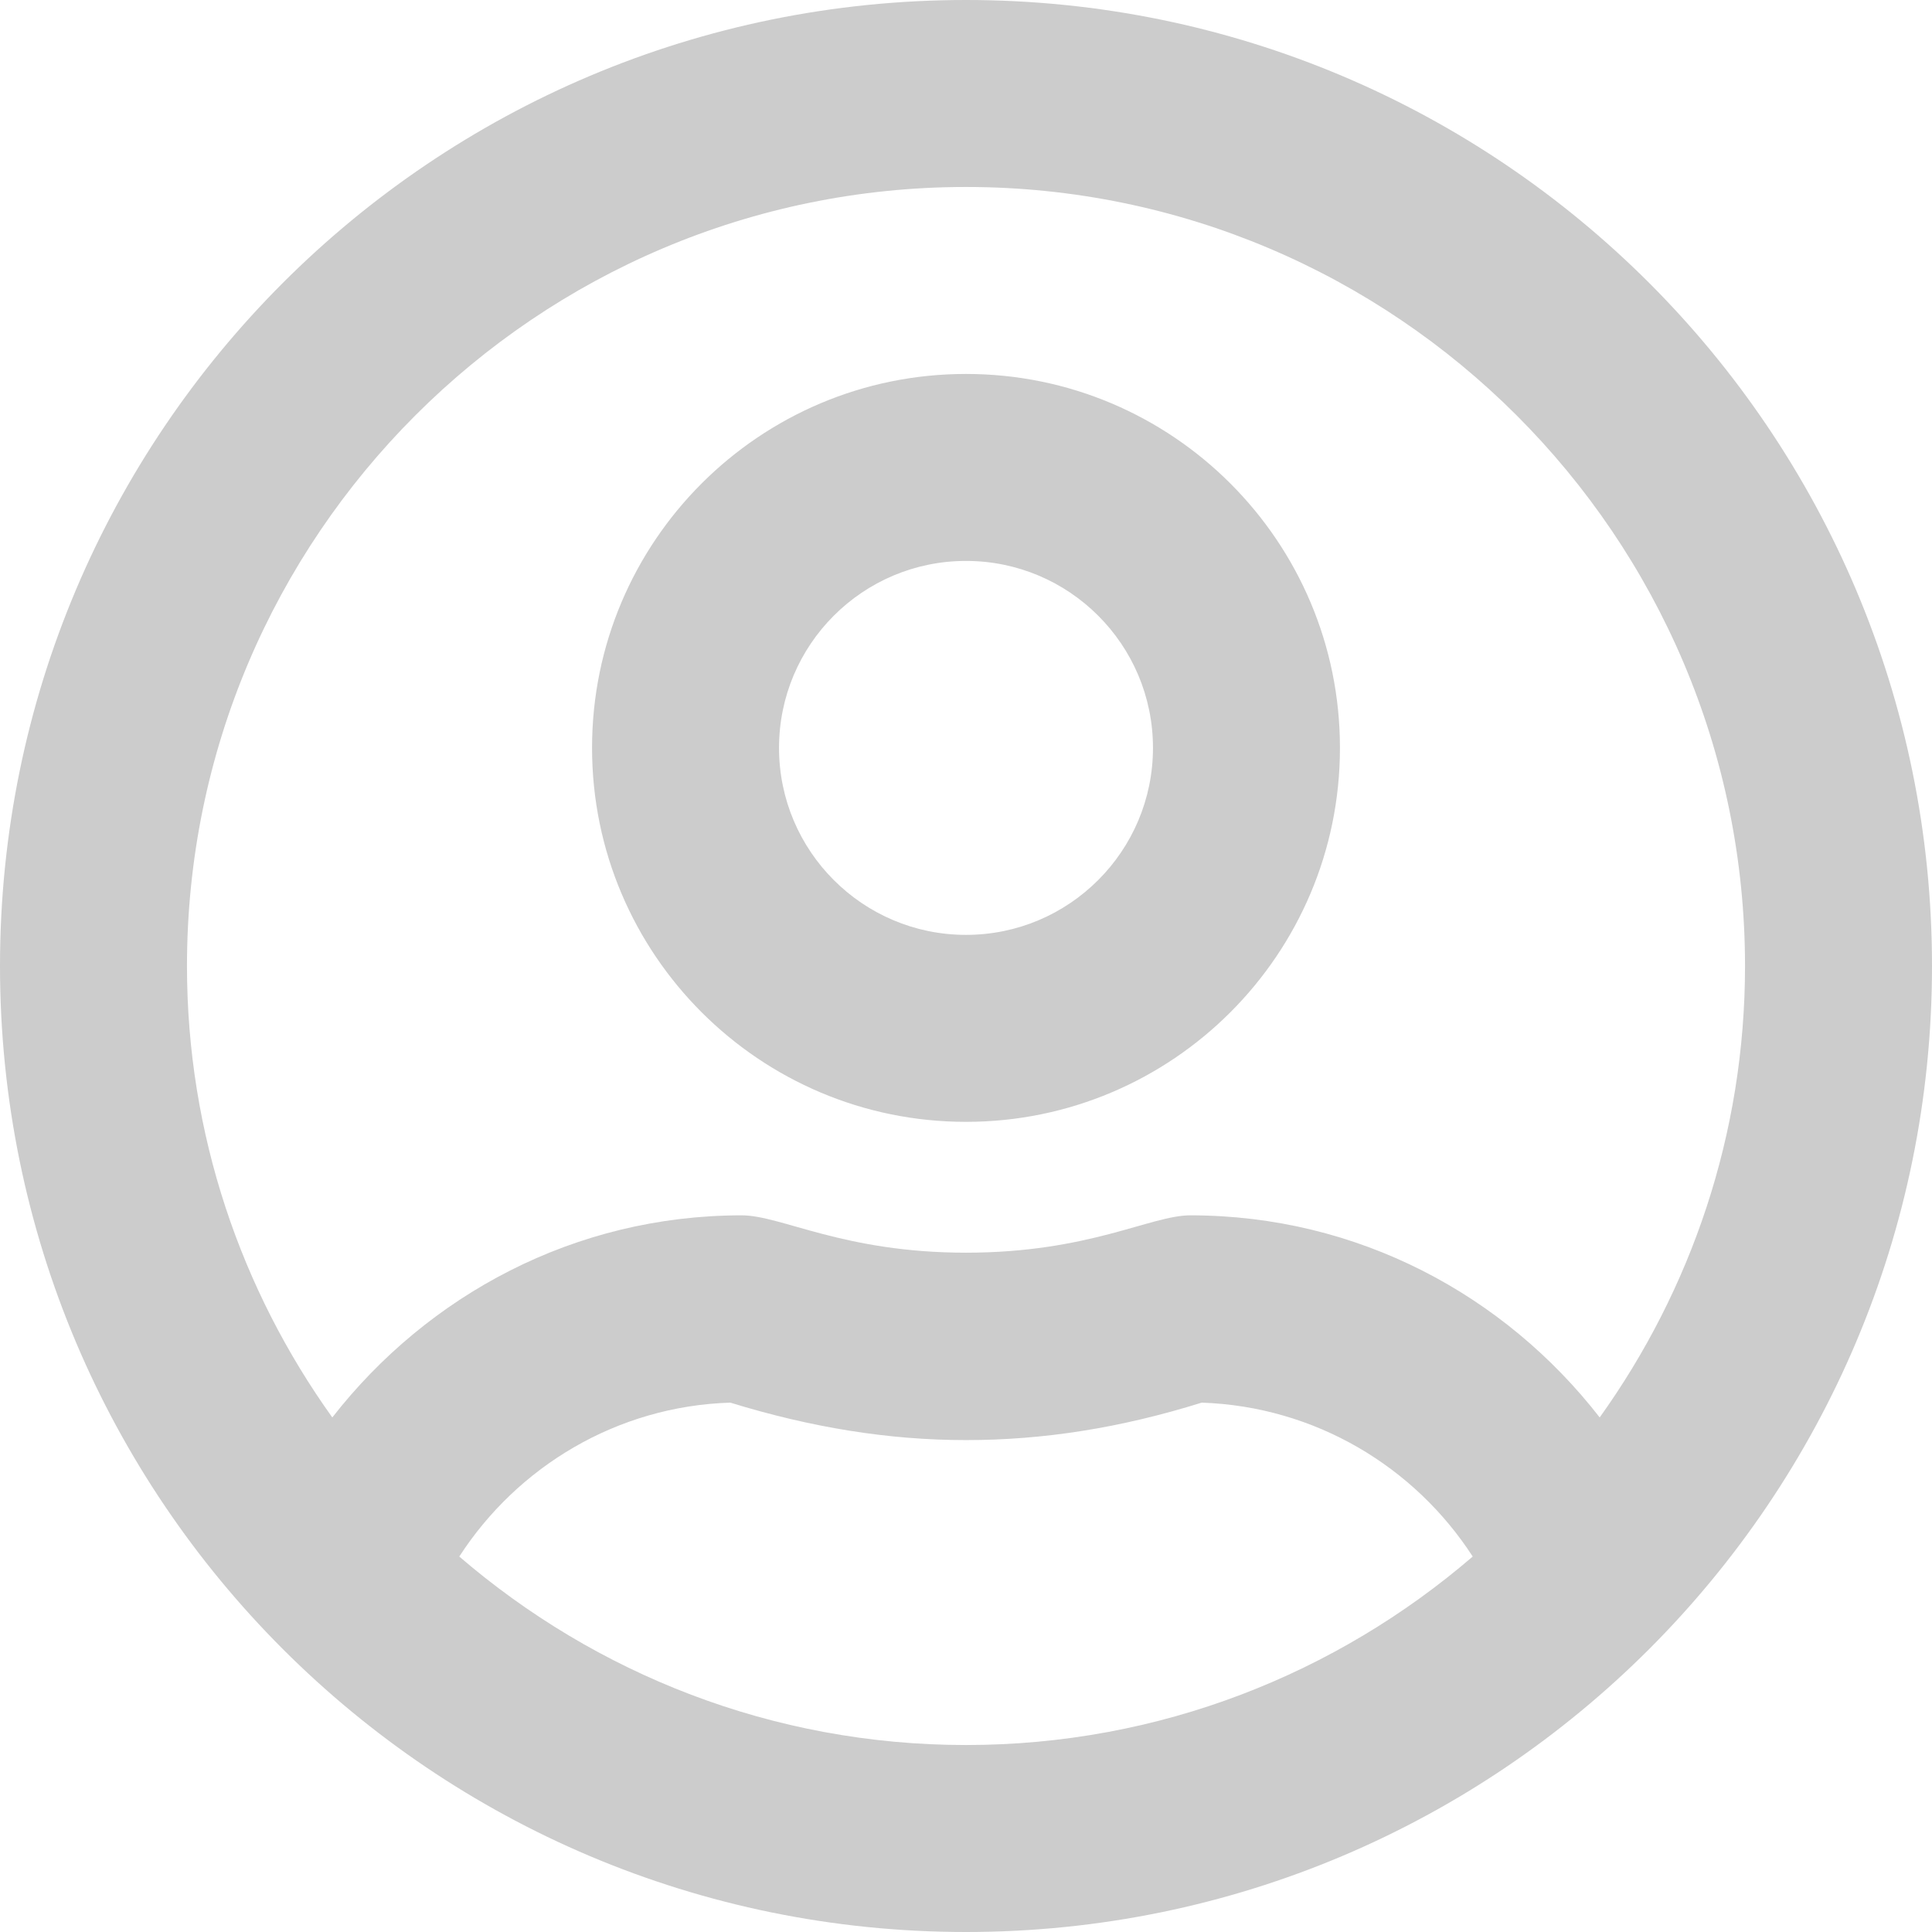<?xml version="1.0" encoding="UTF-8"?>
<svg width="18px" height="18px" viewBox="0 0 18 18" version="1.1" xmlns="http://www.w3.org/2000/svg" xmlns:xlink="http://www.w3.org/1999/xlink">
    <!-- Generator: sketchtool 61.2 (101010) - https://sketch.com -->
    <title>6989DBD1-8395-4919-9BCF-96D0198186C3</title>
    <desc>Created with sketchtool.</desc>
    <g id="Plugin-In-Screen" stroke="none" stroke-width="1" fill="none" fill-rule="evenodd" opacity="0.2">
        <g id="Sign-In" transform="translate(-130, -587)" fill="#000000" fill-rule="nonzero">
            <g id="Group-4" transform="translate(15, 563)">
                <g id="Group-3" transform="translate(90, 24)">
                    <g id="Group-14" transform="translate(25, 0)">
                        <g id="user-circle">
                            <path d="M9,3.484 C7.077,3.484 5.516,5.044 5.516,6.968 C5.516,8.891 7.077,10.452 9,10.452 C10.923,10.452 12.484,8.891 12.484,6.968 C12.484,5.044 10.923,3.484 9,3.484 Z M9,8.71 C8.038,8.71 7.258,7.929 7.258,6.968 C7.258,6.006 8.038,5.226 9,5.226 C9.962,5.226 10.742,6.006 10.742,6.968 C10.742,7.929 9.962,8.71 9,8.71 Z M9,0 C4.028,0 0,4.028 0,9 C0,13.972 4.028,18 9,18 C13.972,18 18,13.972 18,9 C18,4.028 13.972,0 9,0 Z M9,16.258 C7.196,16.258 5.549,15.594 4.279,14.502 C4.819,13.667 5.745,13.101 6.804,13.068 C7.559,13.3 8.278,13.417 9,13.417 C9.722,13.417 10.441,13.304 11.196,13.068 C12.255,13.104 13.181,13.667 13.721,14.502 C12.451,15.594 10.804,16.258 9,16.258 Z M14.904,13.206 C14.019,12.067 12.651,11.323 11.09,11.323 C10.72,11.323 10.147,11.671 9,11.671 C7.857,11.671 7.28,11.323 6.91,11.323 C5.353,11.323 3.985,12.067 3.096,13.206 C2.246,12.019 1.742,10.568 1.742,9 C1.742,4.997 4.997,1.742 9,1.742 C13.003,1.742 16.258,4.997 16.258,9 C16.258,10.568 15.754,12.019 14.904,13.206 Z" id="Shape"></path>
                        </g>
                    </g>
                </g>
            </g>
        </g>
    </g>
</svg>
